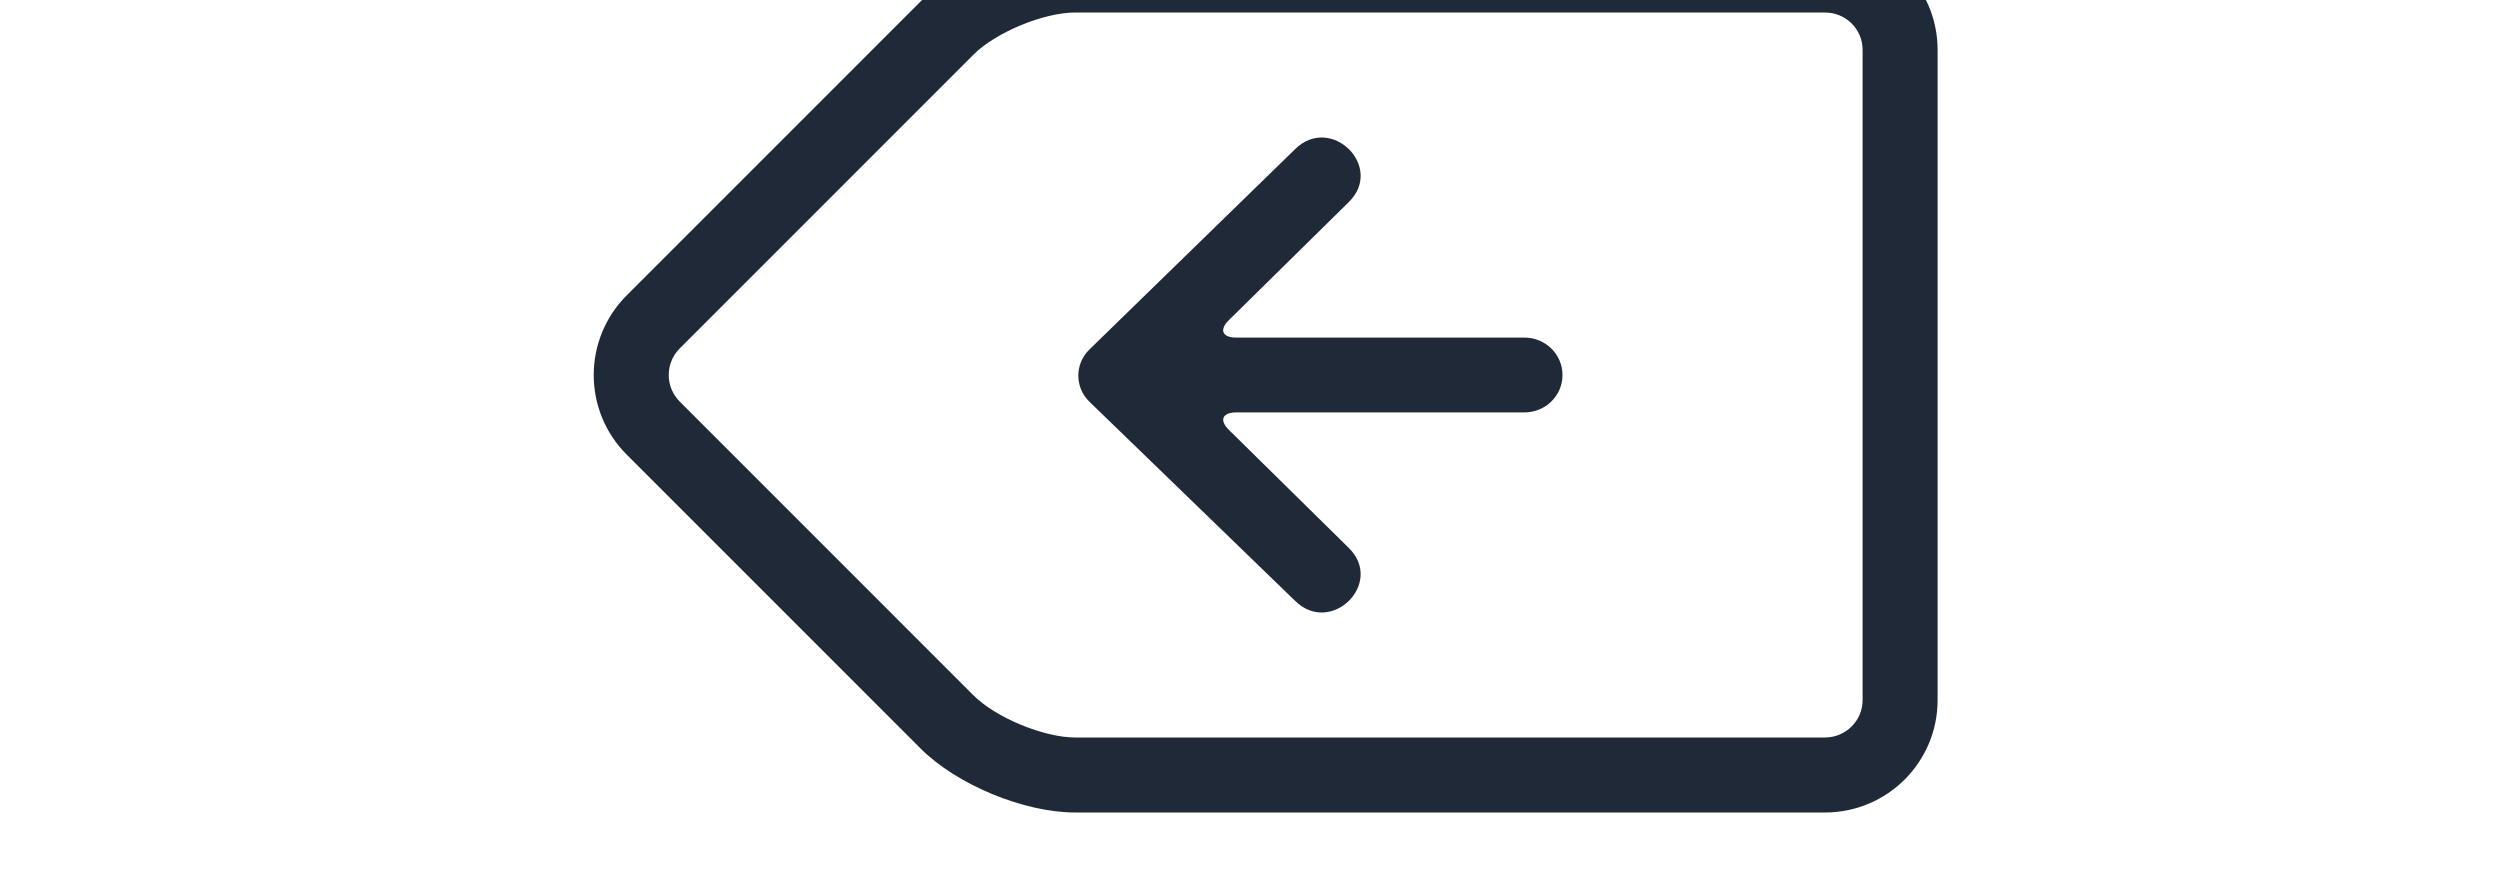 <svg xmlns="http://www.w3.org/2000/svg" xmlns:xlink="http://www.w3.org/1999/xlink" viewBox="0 35 100 35" version="1.1" x="0px" y="0px">
    <g stroke="none" stroke-width="1" fill="none" fill-rule="evenodd">
        <g>
            <path d="M53.521,41.077 C52.942,40.482 52.001,40.487 51.431,41.077 L43.465,49.305 C42.055,50.737 44.17,52.886 45.58,51.454 L50.306,46.654 C50.692,46.263 51.004,46.391 51.004,46.95 L51.004,58.481 C51.004,59.32 51.674,60 52.5,60 C53.326,60 53.996,59.32 53.996,58.481 L53.996,46.95 C53.996,46.395 54.303,46.257 54.694,46.654 L59.42,51.454 C60.83,52.886 62.945,50.737 61.535,49.305 L53.521,41.077 Z" fill="#1f2937" transform="translate(52.5, 50) rotate(-90) translate(-52.5, -50)"/>
            <path d="M27.19,48.936 C26.603,49.523 26.603,50.477 27.19,51.064 L38.94,62.815 C39.831,63.706 41.749,64.5 43.012,64.5 L72.997,64.5 C73.831,64.5 74.504,63.829 74.504,63.004 L74.504,36.996 C74.504,36.167 73.834,35.5 72.997,35.5 L43.012,35.5 C41.748,35.5 39.832,36.293 38.94,37.185 L27.19,48.936 Z M43.012,32.5 L72.997,32.5 C75.487,32.5 77.504,34.506 77.504,36.996 L77.504,63.004 C77.504,65.489 75.486,67.5 72.997,67.5 L43.012,67.5 C40.954,67.5 38.273,66.39 36.819,64.936 L25.068,53.185 C23.309,51.427 23.31,48.573 25.068,46.815 L36.819,35.064 C38.274,33.609 40.952,32.5 43.012,32.5 Z" fill="#1f2937" fill-rule="nonzero"/>
        </g>
    </g>
</svg>
